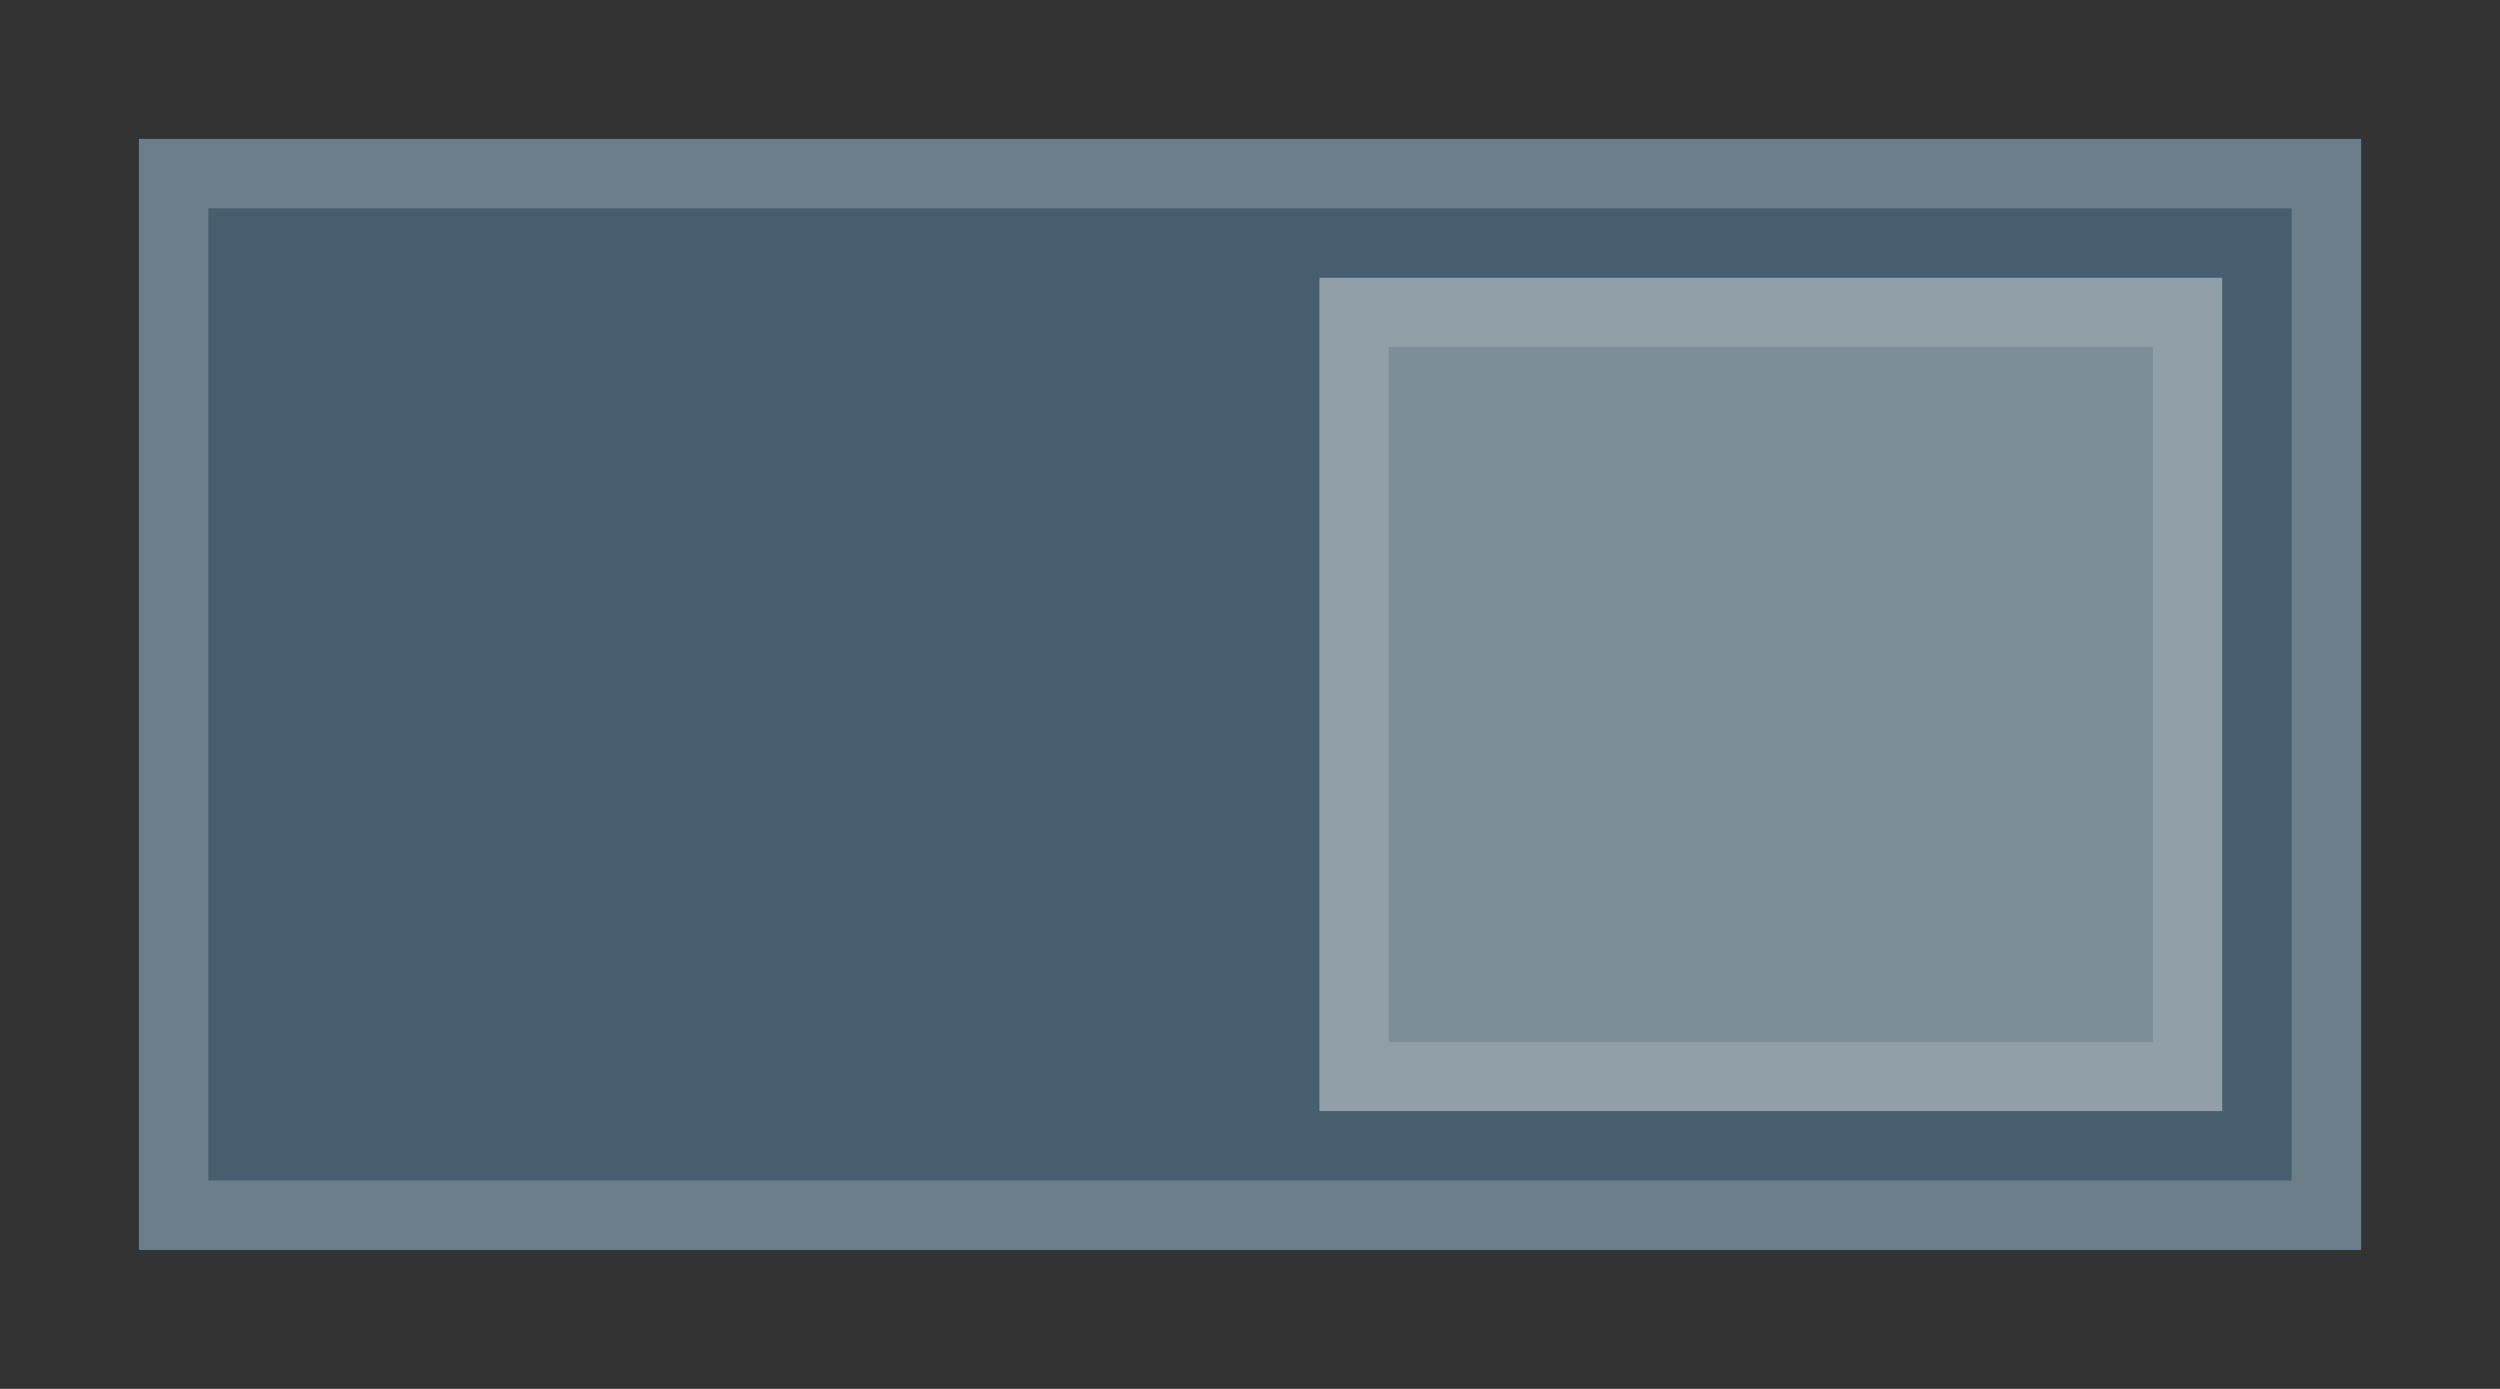 <?xml version="1.0" encoding="UTF-8" standalone="no"?>
<!-- Created with Inkscape (http://www.inkscape.org/) -->

<svg
   xmlns:dc="http://purl.org/dc/elements/1.1/"
   xmlns:cc="http://creativecommons.org/ns#"
   xmlns:rdf="http://www.w3.org/1999/02/22-rdf-syntax-ns#"
   xmlns:svg="http://www.w3.org/2000/svg"
   xmlns="http://www.w3.org/2000/svg"
   xmlns:sodipodi="http://sodipodi.sourceforge.net/DTD/sodipodi-0.dtd"
   xmlns:inkscape="http://www.inkscape.org/namespaces/inkscape"
   inkscape:export-ydpi="90.000000"
   inkscape:export-xdpi="90.000000"
   width="36"
   height="20"
   id="svg11300"
   sodipodi:version="0.32"
   inkscape:version="0.91+devel r"
   sodipodi:docname="on.svg"
   inkscape:output_extension="org.inkscape.output.svg.inkscape"
   version="1.0"
   style="display:inline;enable-background:new"
   inkscape:export-filename="/home/sam/moka-next-template.png">
  <rect width="100%" height="100%" fill="#333333" stroke="none"/>
  <sodipodi:namedview
     stroke="#ef2929"
     fill="#f57900"
     id="base"
     pagecolor="#8c8c8c"
     bordercolor="#ff5e00"
     borderopacity="1"
     inkscape:pageopacity="0"
     inkscape:pageshadow="2"
     inkscape:zoom="34.95"
     inkscape:cx="18"
     inkscape:cy="10"
     inkscape:current-layer="layer1"
     showgrid="true"
     inkscape:grid-bbox="true"
     inkscape:document-units="px"
     inkscape:showpageshadow="false"
     inkscape:window-width="1600"
     inkscape:window-height="846"
     inkscape:window-x="0"
     inkscape:window-y="25"
     width="400px"
     height="300px"
     inkscape:snap-nodes="true"
     inkscape:snap-bbox="true"
     gridtolerance="10000"
     inkscape:object-nodes="false"
     inkscape:snap-grids="true"
     showguides="true"
     inkscape:guide-bbox="true"
     inkscape:window-maximized="1"
     inkscape:bbox-nodes="false"
     inkscape:bbox-paths="false"
     inkscape:snap-bbox-edge-midpoints="false"
     inkscape:snap-bbox-midpoints="false"
     objecttolerance="10000"
     guidetolerance="10000"
     borderlayer="true"
     showborder="true"
     guidecolor="#ff0b00"
     guideopacity="1"
     guidehicolor="#001aff"
     guidehiopacity="0.498">
    <inkscape:grid
       type="xygrid"
       id="grid3123"
       empspacing="4"
       visible="true"
       enabled="true"
       snapvisiblegridlinesonly="true" />
  </sodipodi:namedview>
  <defs
     id="defs3" />
  <g
     style="display:inline"
     inkscape:groupmode="layer"
     inkscape:label="Base"
     id="layer1"
     transform="translate(0,-280)">
    <path
       style="fill:#465e6d;fill-opacity:1;stroke:none"
       d="m 2,282 0,16 32,0 0,-16 z"
       id="rect5438"
       inkscape:connector-curvature="0"
       sodipodi:nodetypes="ccccc" />
    <path
       style="opacity:0.3;fill:#ffffff;fill-opacity:1;stroke:none"
       d="m 20,285 11,0 0,10 -11,0 z"
       id="rect5847"
       inkscape:connector-curvature="0"
       sodipodi:nodetypes="ccccc" />
    <path
       style="opacity:0.2;fill:#ffffff;fill-opacity:1;stroke:none"
       d="m 2,282 0,16 32,0 0,-16 z m 1,1 30,0 0,14 -30,0 z"
       id="path5817"
       inkscape:connector-curvature="0"
       sodipodi:nodetypes="cccccccccc" />
    <path
       style="opacity:0.4;fill:#ffffff;fill-opacity:1;stroke:none"
       d="m 19,284 0,12 13,0 0,-12 z m 1,1 11,0 0,10 -11,0 z"
       id="path7743"
       inkscape:connector-curvature="0"
       sodipodi:nodetypes="cccccccccc" />
  </g>
</svg>
